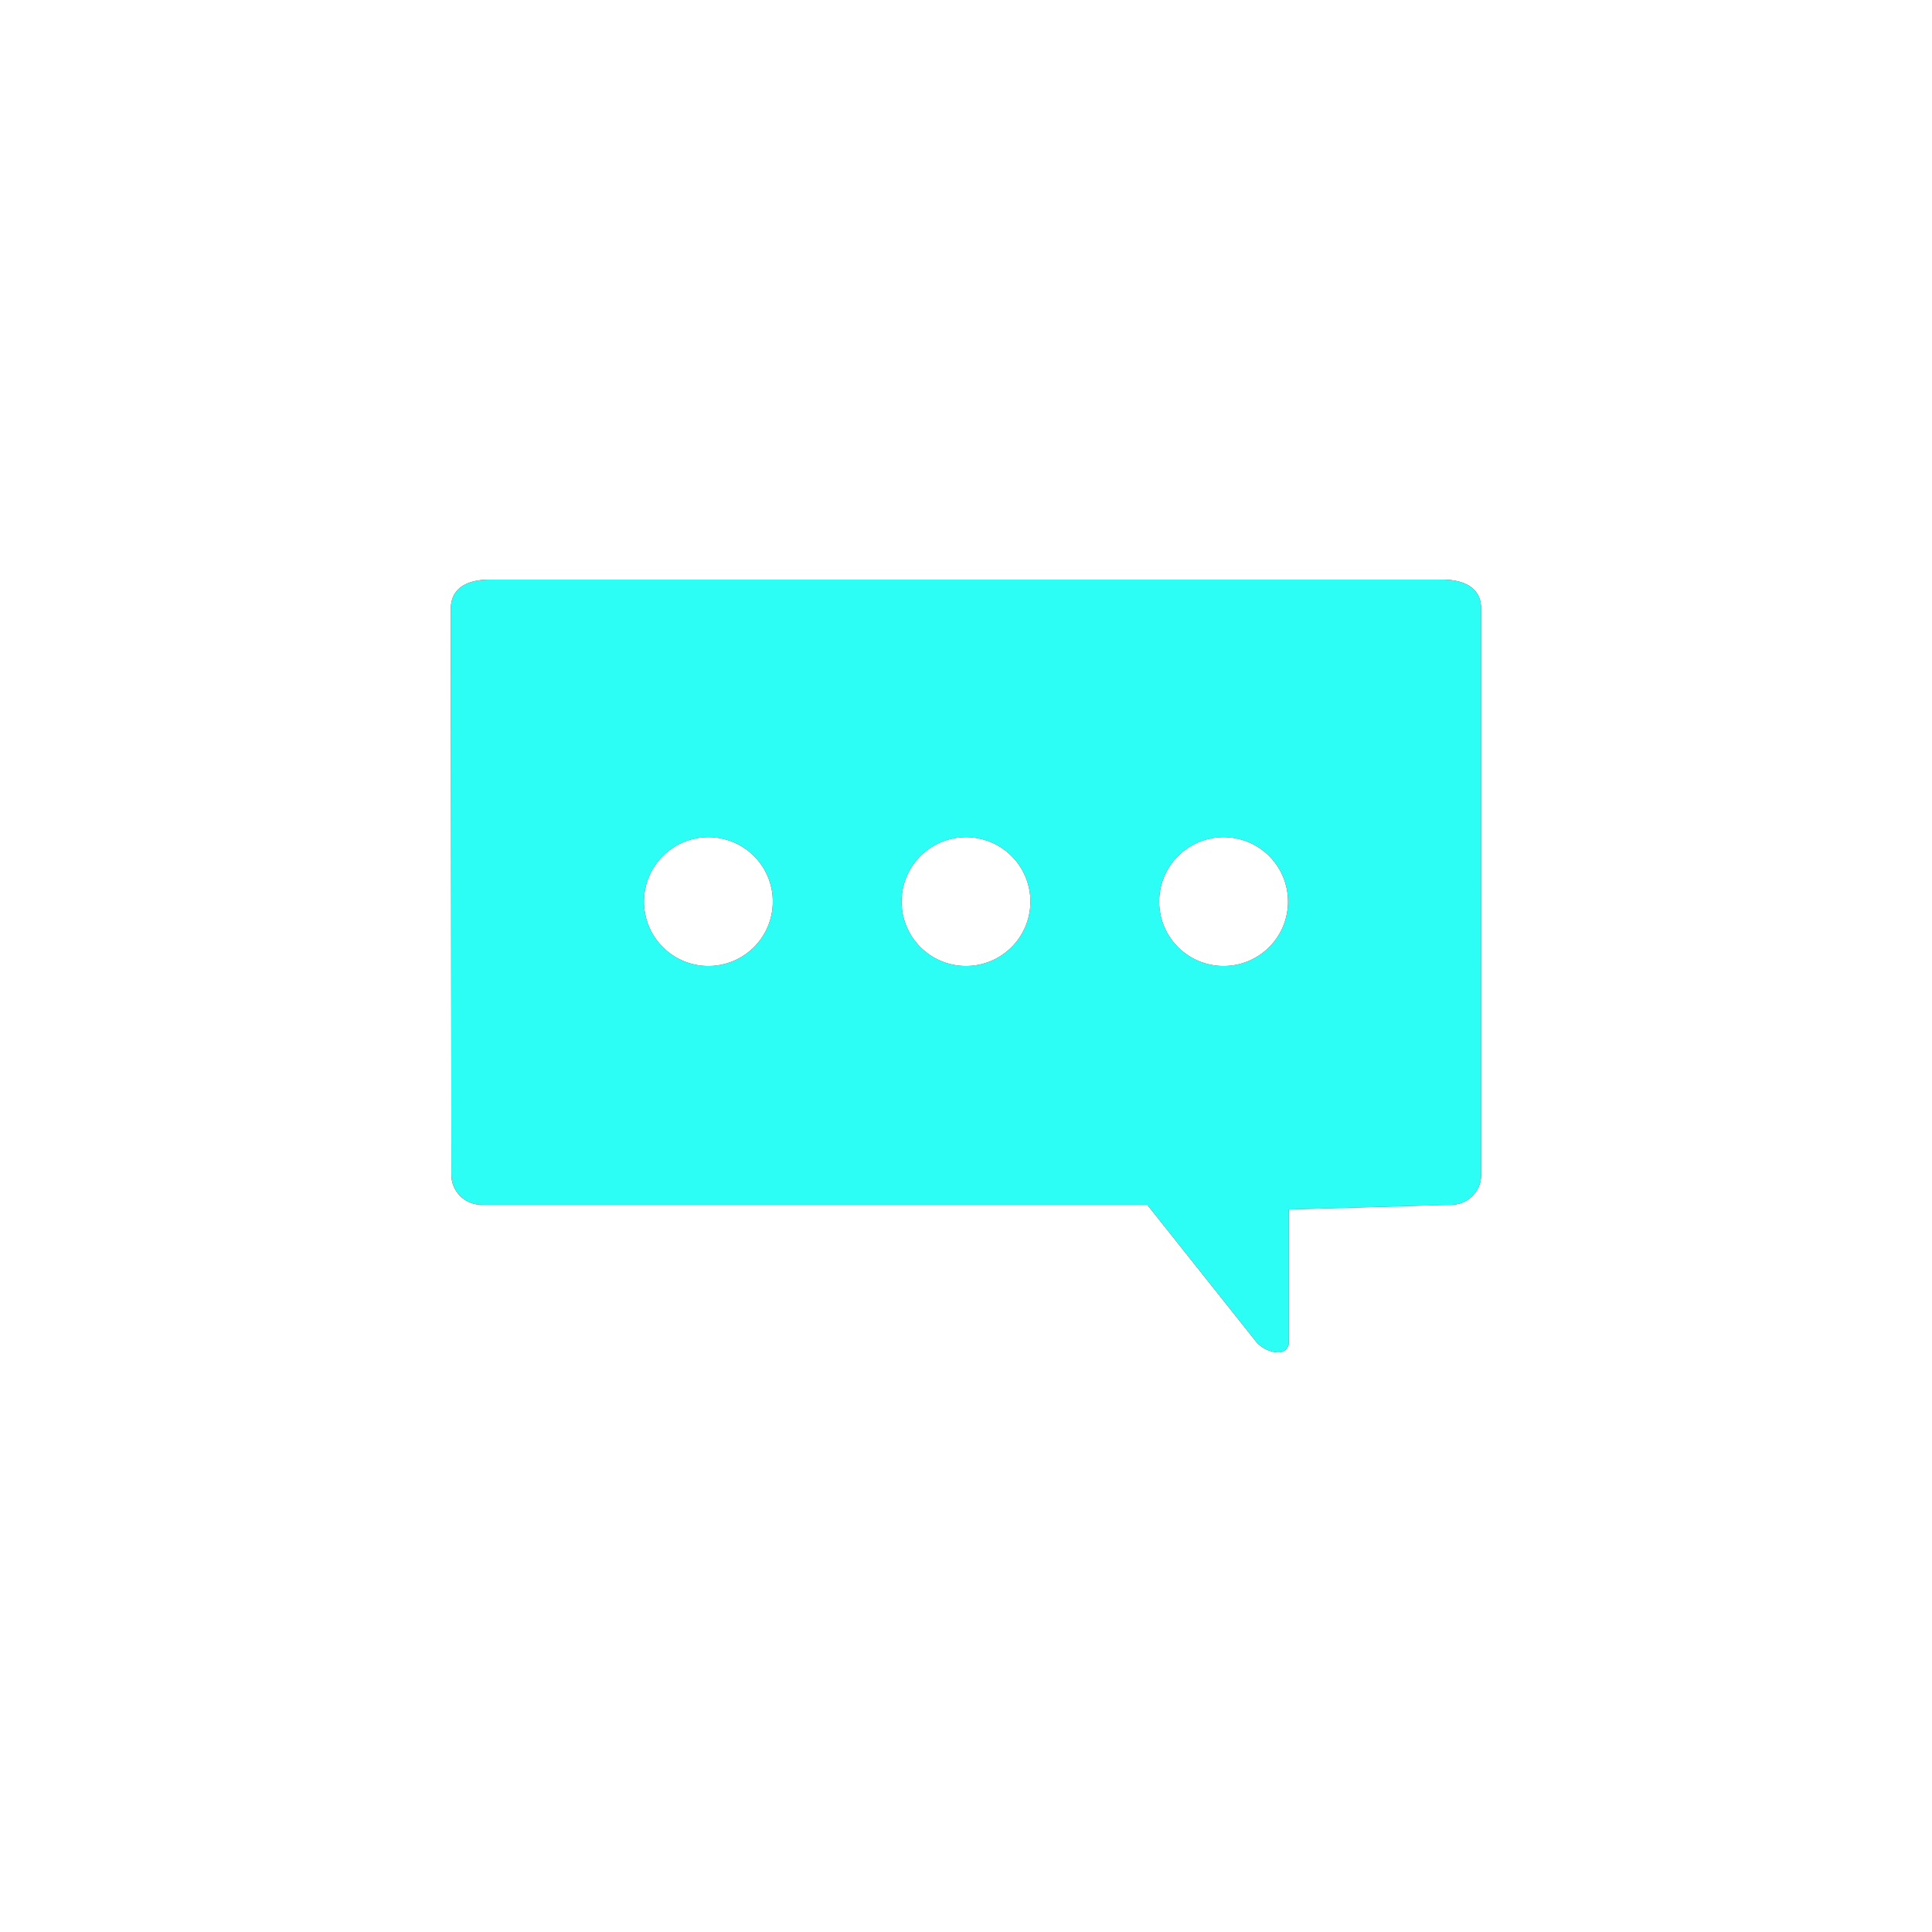 <svg id="Elements_Icon_Small" data-name="Elements/Icon/Small" xmlns="http://www.w3.org/2000/svg" xmlns:xlink="http://www.w3.org/1999/xlink" width="30" height="30" viewBox="0 0 30 30">
  <defs>
    <clipPath id="clip-path">
      <path id="Combined_Shape" data-name="Combined Shape" d="M12.839,12a.476.476,0,0,1-.334-.165L10.813,9.707H.482a.464.464,0,0,1-.473-.454L0,.455C0,.059.375,0,.6,0h14.8c.223,0,.6.059.6.455L16,9.254a.464.464,0,0,1-.473.454l-2.514.073v2.044A.159.159,0,0,1,12.839,12ZM12,4a1,1,0,1,0,1,1A1,1,0,0,0,12,4ZM8,4A1,1,0,1,0,9,5,1,1,0,0,0,8,4ZM4,4A1,1,0,1,0,5,5,1,1,0,0,0,4,4Z" transform="translate(7 9)" fill="#ce0c14"/>
    </clipPath>
  </defs>
  <g id="Icon">
    <rect id="BoundingBox" width="30" height="30" fill="none"/>
    <g id="Group_27" data-name="Group 27">
      <path id="Combined_Shape-2" data-name="Combined Shape" d="M12.839,12a.476.476,0,0,1-.334-.165L10.813,9.707H.482a.464.464,0,0,1-.473-.454L0,.455C0,.059.375,0,.6,0h14.8c.223,0,.6.059.6.455L16,9.254a.464.464,0,0,1-.473.454l-2.514.073v2.044A.159.159,0,0,1,12.839,12ZM12,4a1,1,0,1,0,1,1A1,1,0,0,0,12,4ZM8,4A1,1,0,1,0,9,5,1,1,0,0,0,8,4ZM4,4A1,1,0,1,0,5,5,1,1,0,0,0,4,4Z" transform="translate(7 9)" fill="#ce0c14"/>
      <g id="Mask_Group_36" data-name="Mask Group 36" clip-path="url(#clip-path)">
        <g id="Icon-Color">
          <rect id="Swatch-NeonBlue" width="30" height="30" fill="#2cfef6"/>
        </g>
      </g>
    </g>
  </g>
</svg>
